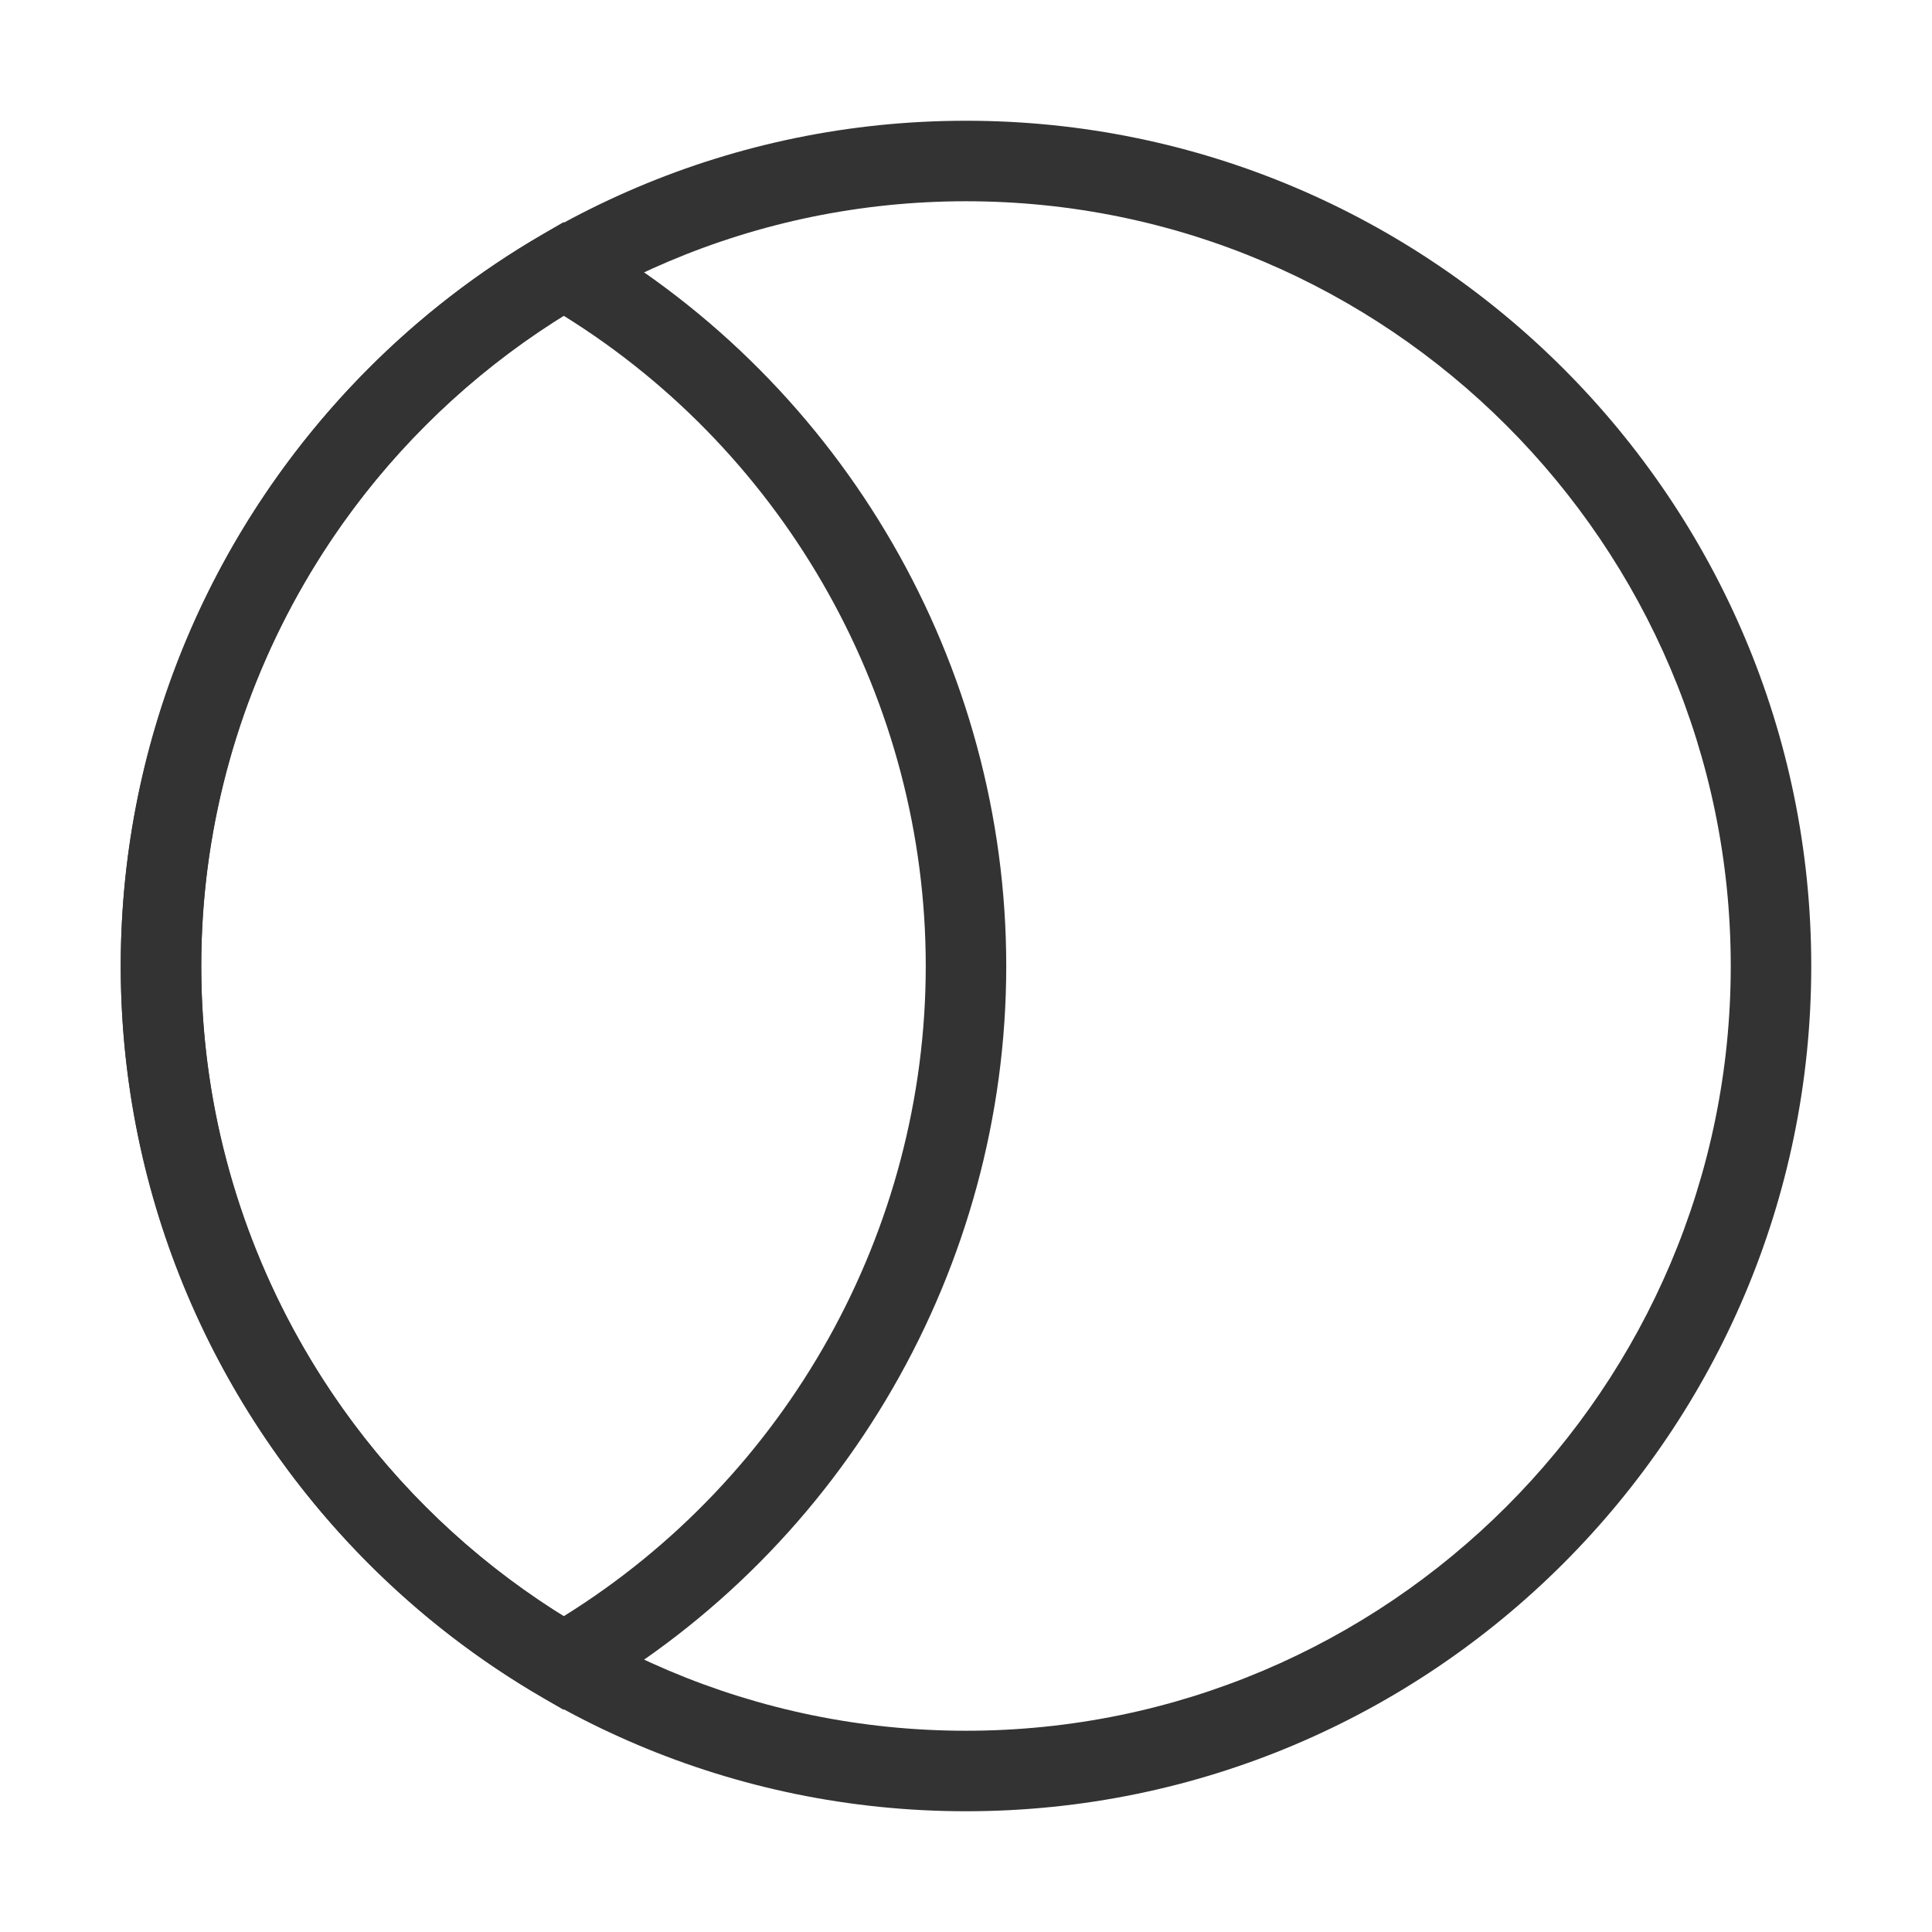 <?xml version="1.0" encoding="iso-8859-1"?>
<svg version="1.1" id="&#x56FE;&#x5C42;_1" xmlns="http://www.w3.org/2000/svg" xmlns:xlink="http://www.w3.org/1999/xlink" x="0px"
	 y="0px" viewBox="0 0 24 24" style="enable-background:new 0 0 24 24;" xml:space="preserve">
<path style="fill:#333333;" d="M12,22.5C6.21,22.5,1.5,17.79,1.5,12C1.5,6.21,6.21,1.5,12,1.5c5.79,0,10.5,4.71,10.5,10.5
	C22.5,17.79,17.79,22.5,12,22.5z M12,2.5c-5.238,0-9.5,4.262-9.5,9.5s4.262,9.5,9.5,9.5s9.5-4.262,9.5-9.5S17.238,2.5,12,2.5z"/>
<path style="fill:#333333;" d="M7,21.239l-0.25-0.145C3.512,19.223,1.5,15.737,1.5,12c0-3.737,2.012-7.222,5.25-9.095L7,2.76
	l0.25,0.145C10.488,4.778,12.5,8.263,12.5,12c0,3.737-2.012,7.223-5.25,9.095L7,21.239z M7,3.921C4.217,5.647,2.5,8.716,2.5,12
	c0,3.284,1.717,6.353,4.5,8.079c2.783-1.727,4.5-4.795,4.5-8.079C11.5,8.716,9.783,5.647,7,3.921z"/>
</svg>






